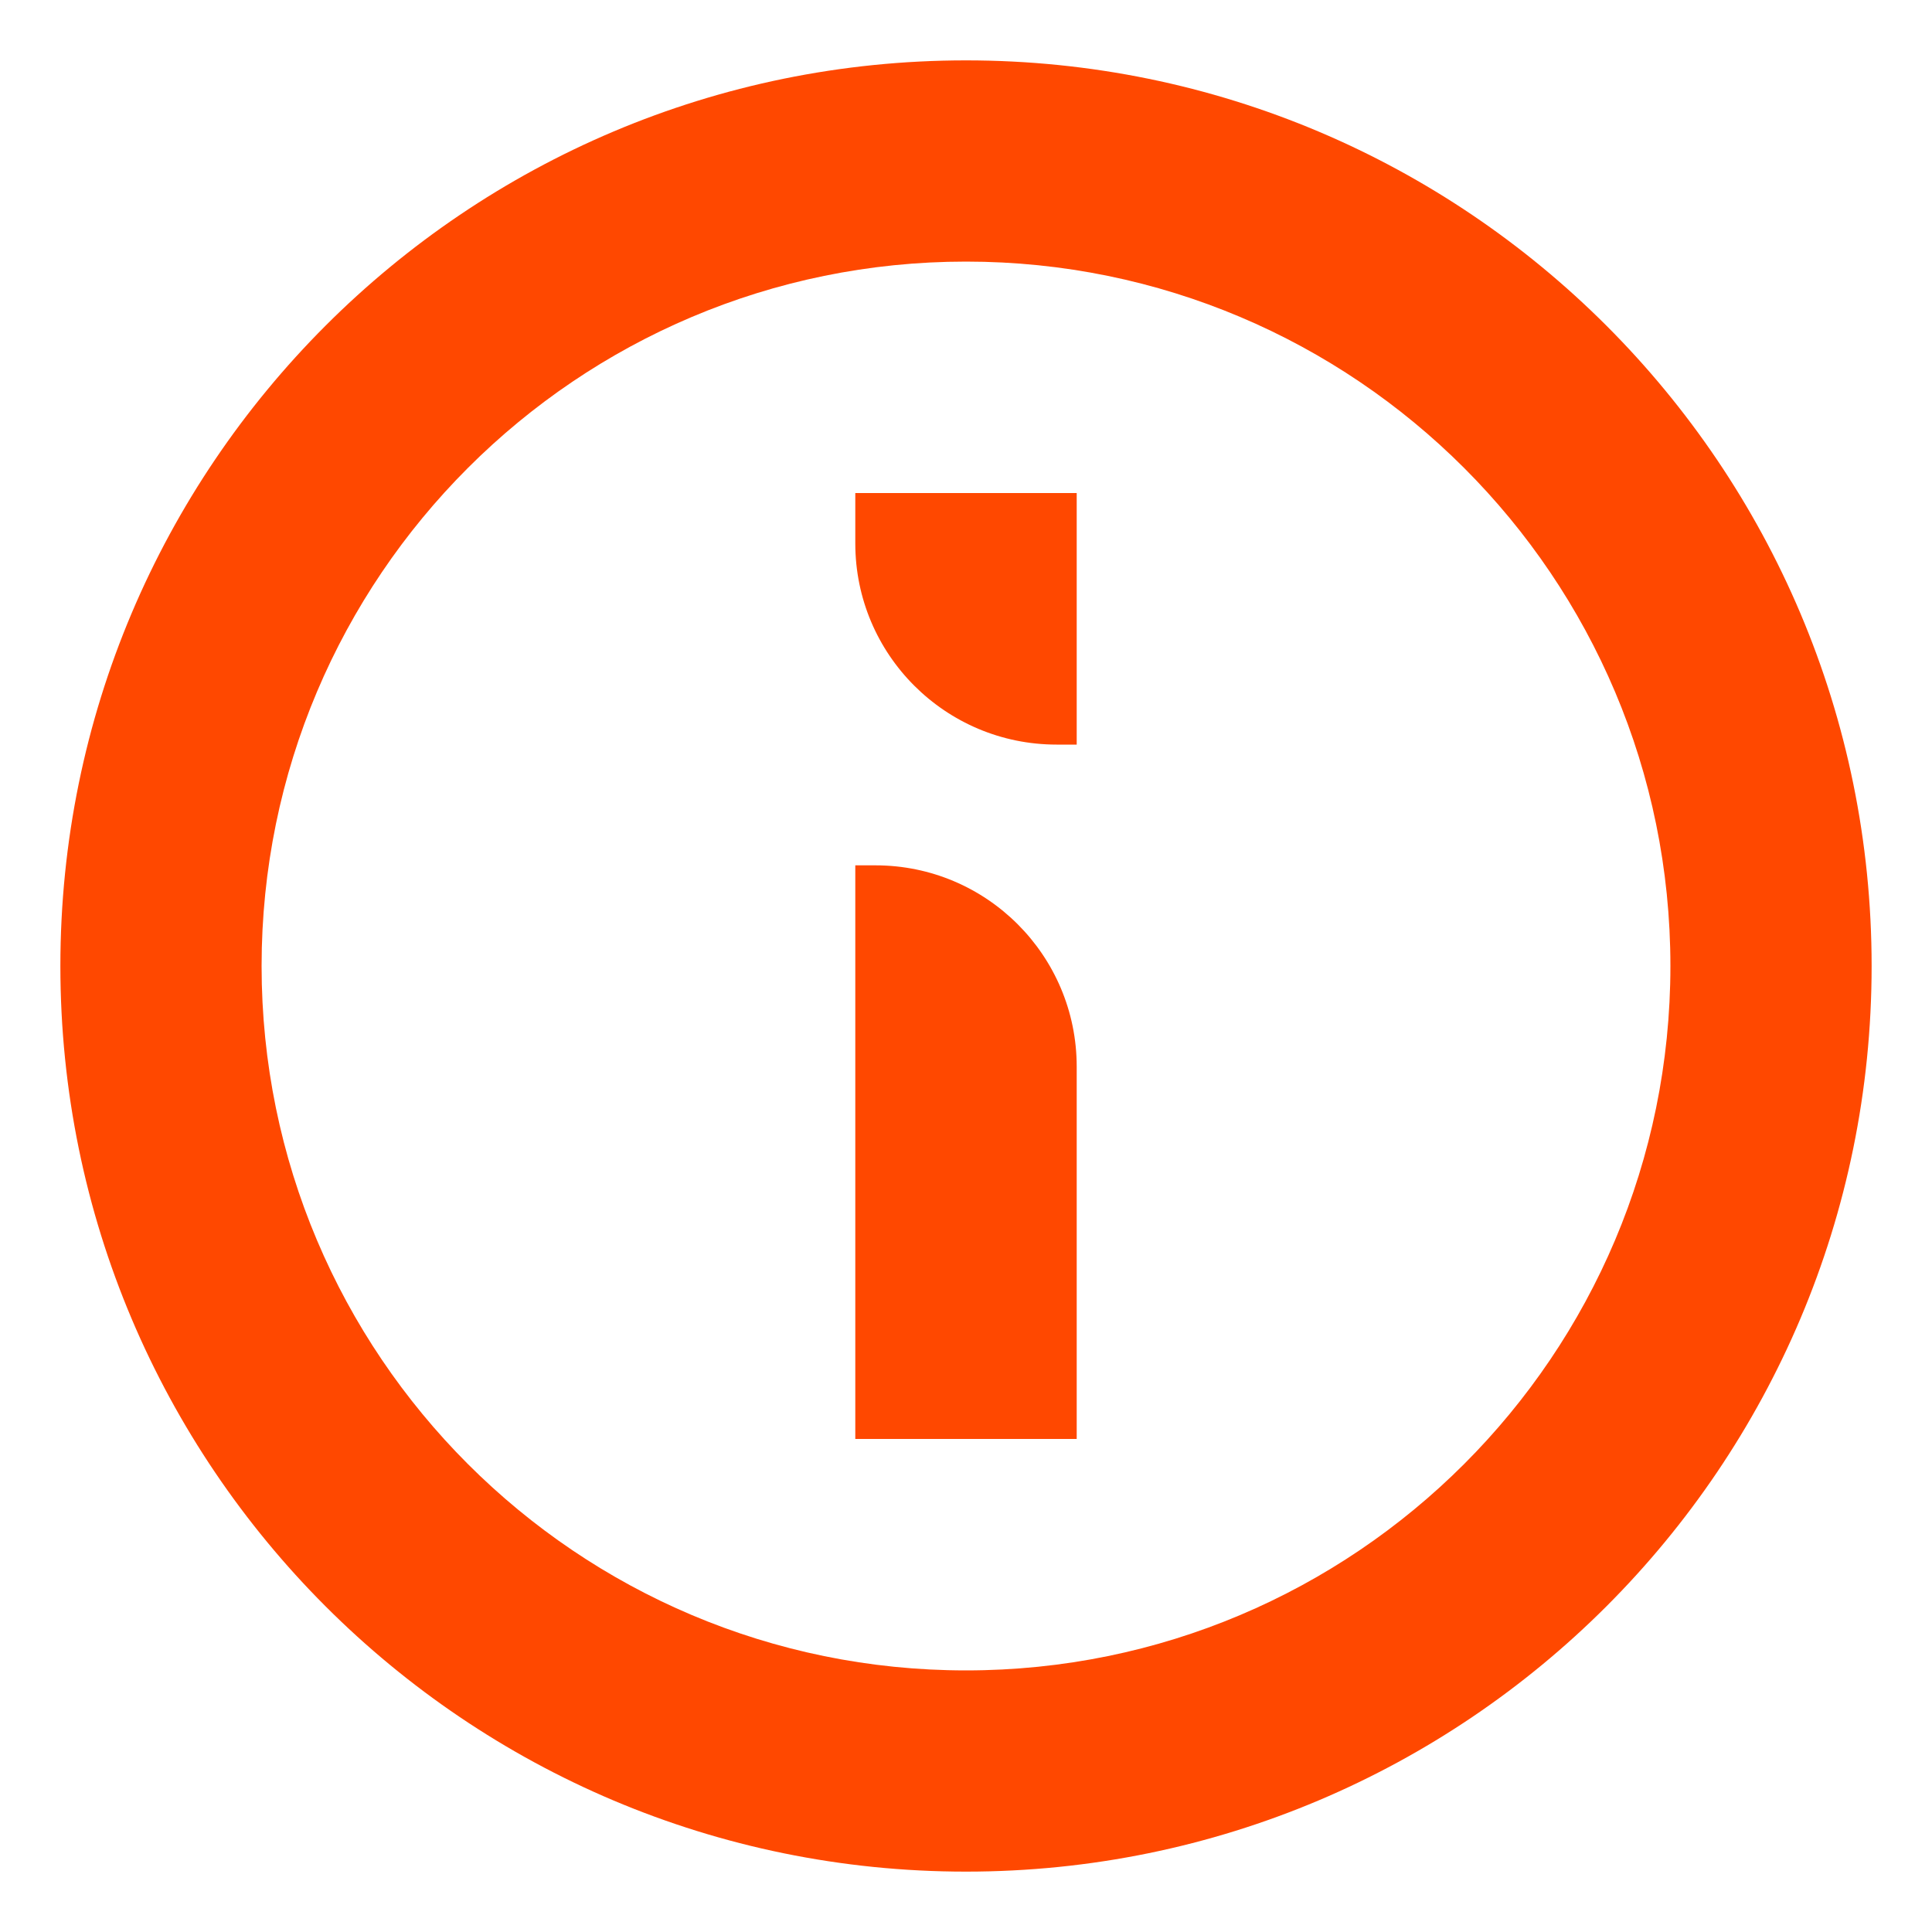 <svg width="20" height="20" viewBox="0 0 20 20" fill="none" xmlns="http://www.w3.org/2000/svg">
<g clip-path="url(#clip0_2245_413)">
<path fill-rule="evenodd" clip-rule="evenodd" d="M11.146 5.104V7.708H10.938C9.787 7.708 8.854 6.776 8.854 5.625V5.104H11.146Z" fill="#FF4800"/>
<path fill-rule="evenodd" clip-rule="evenodd" d="M9.063 8.958C10.213 8.958 11.146 9.891 11.146 11.042V14.896H8.854V8.958H9.063Z" fill="#FF4800"/>
<path fill-rule="evenodd" clip-rule="evenodd" d="M10 2.708C5.973 2.708 2.708 5.973 2.708 10C2.708 14.027 5.973 17.292 10 17.292C14.027 17.292 17.292 14.027 17.292 10C17.292 5.973 14.027 2.708 10 2.708ZM0.625 10C0.625 4.822 4.822 0.625 10 0.625C15.178 0.625 19.375 4.822 19.375 10C19.375 15.178 15.178 19.375 10 19.375C4.822 19.375 0.625 15.178 0.625 10Z" fill="#FF4800"/>
</g>
<defs>
<clipPath id="clip0_2245_413">
<rect width="20" height="20" fill="white"/>
</clipPath>
</defs>
</svg>
